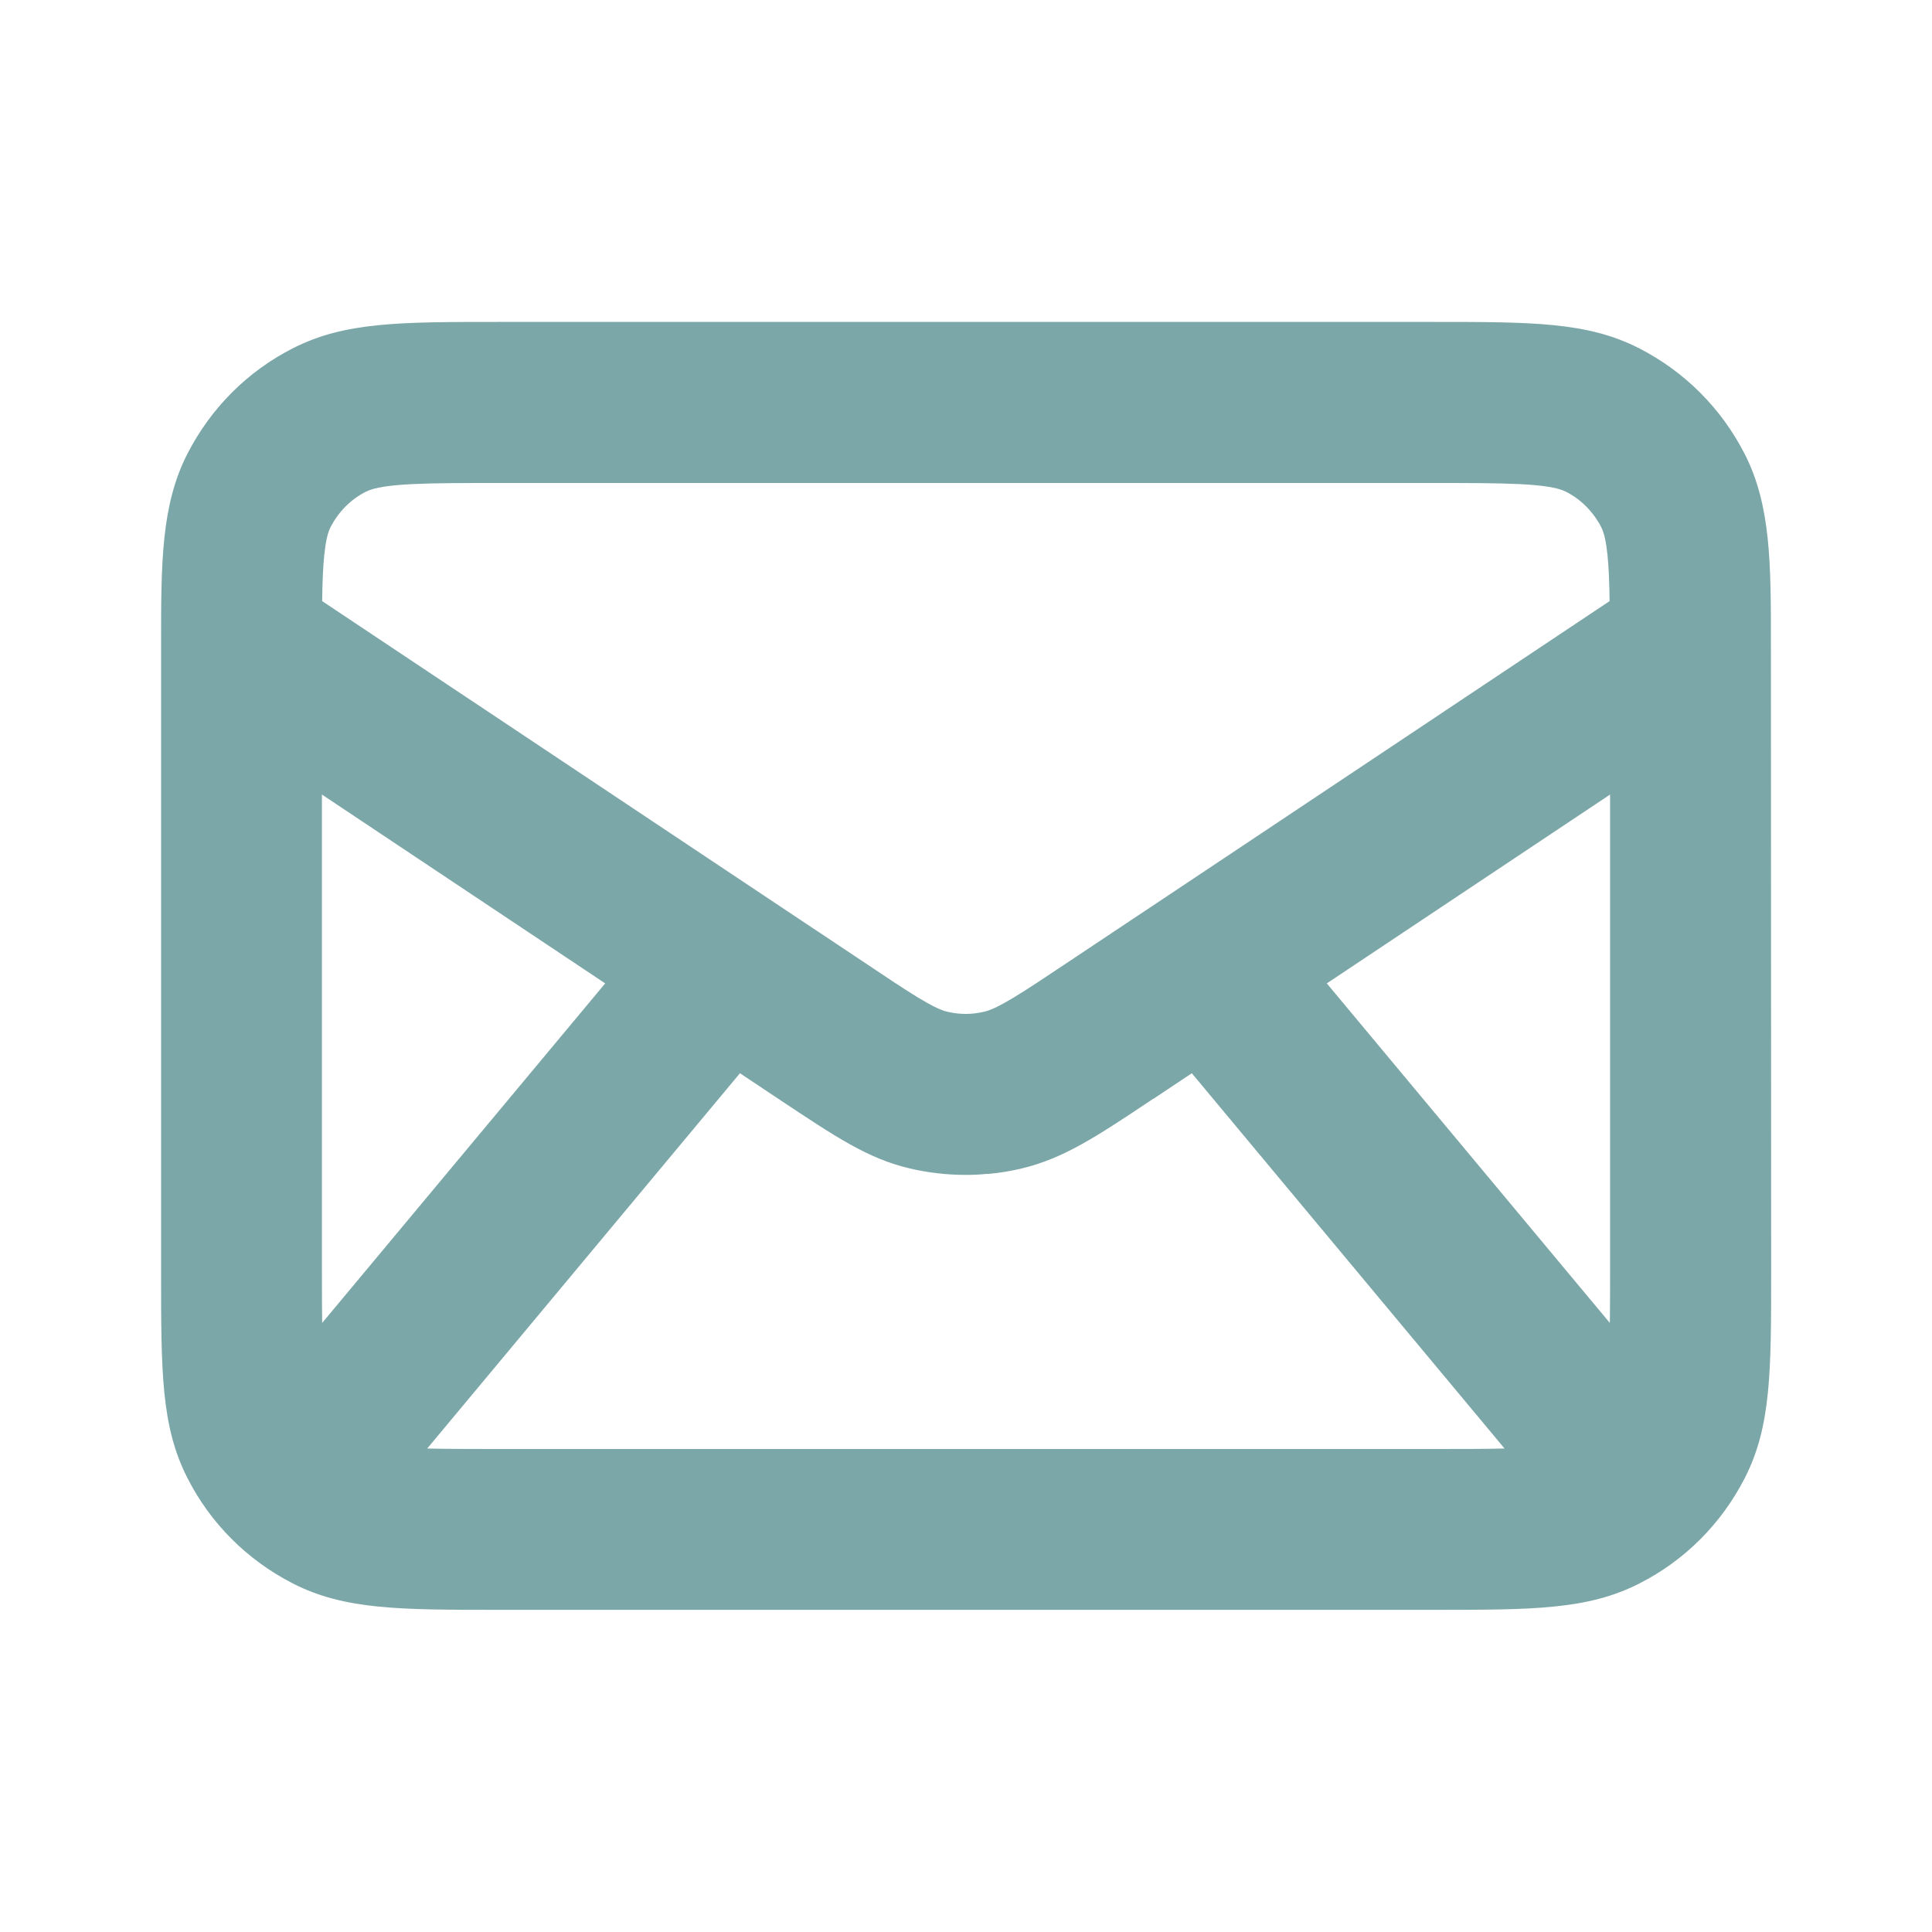 <?xml version="1.0" encoding="utf-8"?>
<!-- Generator: Adobe Illustrator 27.0.0, SVG Export Plug-In . SVG Version: 6.00 Build 0)  -->
<svg version="1.1" id="Layer_1" xmlns="http://www.w3.org/2000/svg" xmlns:xlink="http://www.w3.org/1999/xlink" x="0px" y="0px"
	 viewBox="0 0 800 800" style="enable-background:new 0 0 800 800;" xml:space="preserve">
<style type="text/css">
	.st0{fill:#7CA7A9;}
</style>
<path class="st0" d="M733.3,266.6L733.3,266.6c0-33.3,0-57.4-10.9-78.7c-9.7-18.9-24.8-34-43.7-43.7c-21.4-10.9-44.1-10.9-85.4-10.9
	H206.7c-41.3,0-64,0-85.4,10.9c-18.9,9.6-34,24.8-43.7,43.7c-10.9,21.3-10.9,45.4-10.9,78.7l0,0v260c0,41.3,0,64,10.9,85.4
	c9.6,18.9,24.8,34,43.7,43.7c21.4,10.9,44.1,10.9,85.4,10.9h386.7c41.3,0,64,0,85.4-10.9c18.9-9.6,34-24.8,43.7-43.7
	c10.9-21.4,10.9-44.1,10.9-85.4L733.3,266.6z M151.5,203.6c7.1-3.6,26.2-3.6,55.1-3.6h386.7c28.9,0,48,0,55.1,3.6
	c6.3,3.2,11.3,8.3,14.6,14.6c2.5,4.9,3.3,15.4,3.5,30.7L512.8,351.4l-72.2,48.1c-16.9,11.3-27.1,18-32.9,19.4
	c-1.3,0.3-2.6,0.5-3.9,0.7c-3.9,0.5-7.9,0.2-11.7-0.7c-5.8-1.4-16-8.2-32.9-19.5L133.4,248.9c0.2-15.3,1-25.8,3.5-30.7
	C140.2,211.9,145.2,206.8,151.5,203.6z M133.3,526.7V329l25.8,17.2l91.5,61L133.4,547.8C133.3,541.5,133.3,534.4,133.3,526.7z
	 M593.3,600H206.7c-11.5,0-21.5,0-29.8-0.2l129.5-155.4l15.9,10.6c23.9,15.9,37,24.7,54.3,28.8c7.6,1.8,15.5,2.7,23.3,2.7
	c2.8,0,5.6-0.1,8.4-0.4c0.1,0,0.3,0,0.4,0c0.2,0,0.3,0,0.5,0c4.7-0.4,9.4-1.2,14-2.3c17.3-4.2,30.5-12.9,54.3-28.8l0,0
	c0,0,0,0,0.1,0l15.9-10.6L623,599.8C614.8,600,604.9,600,593.3,600z M666.6,547.8L549.4,407.2l7.2-4.8L666.7,329v197.7
	C666.7,534.5,666.7,541.5,666.6,547.8z"/>
</svg>
